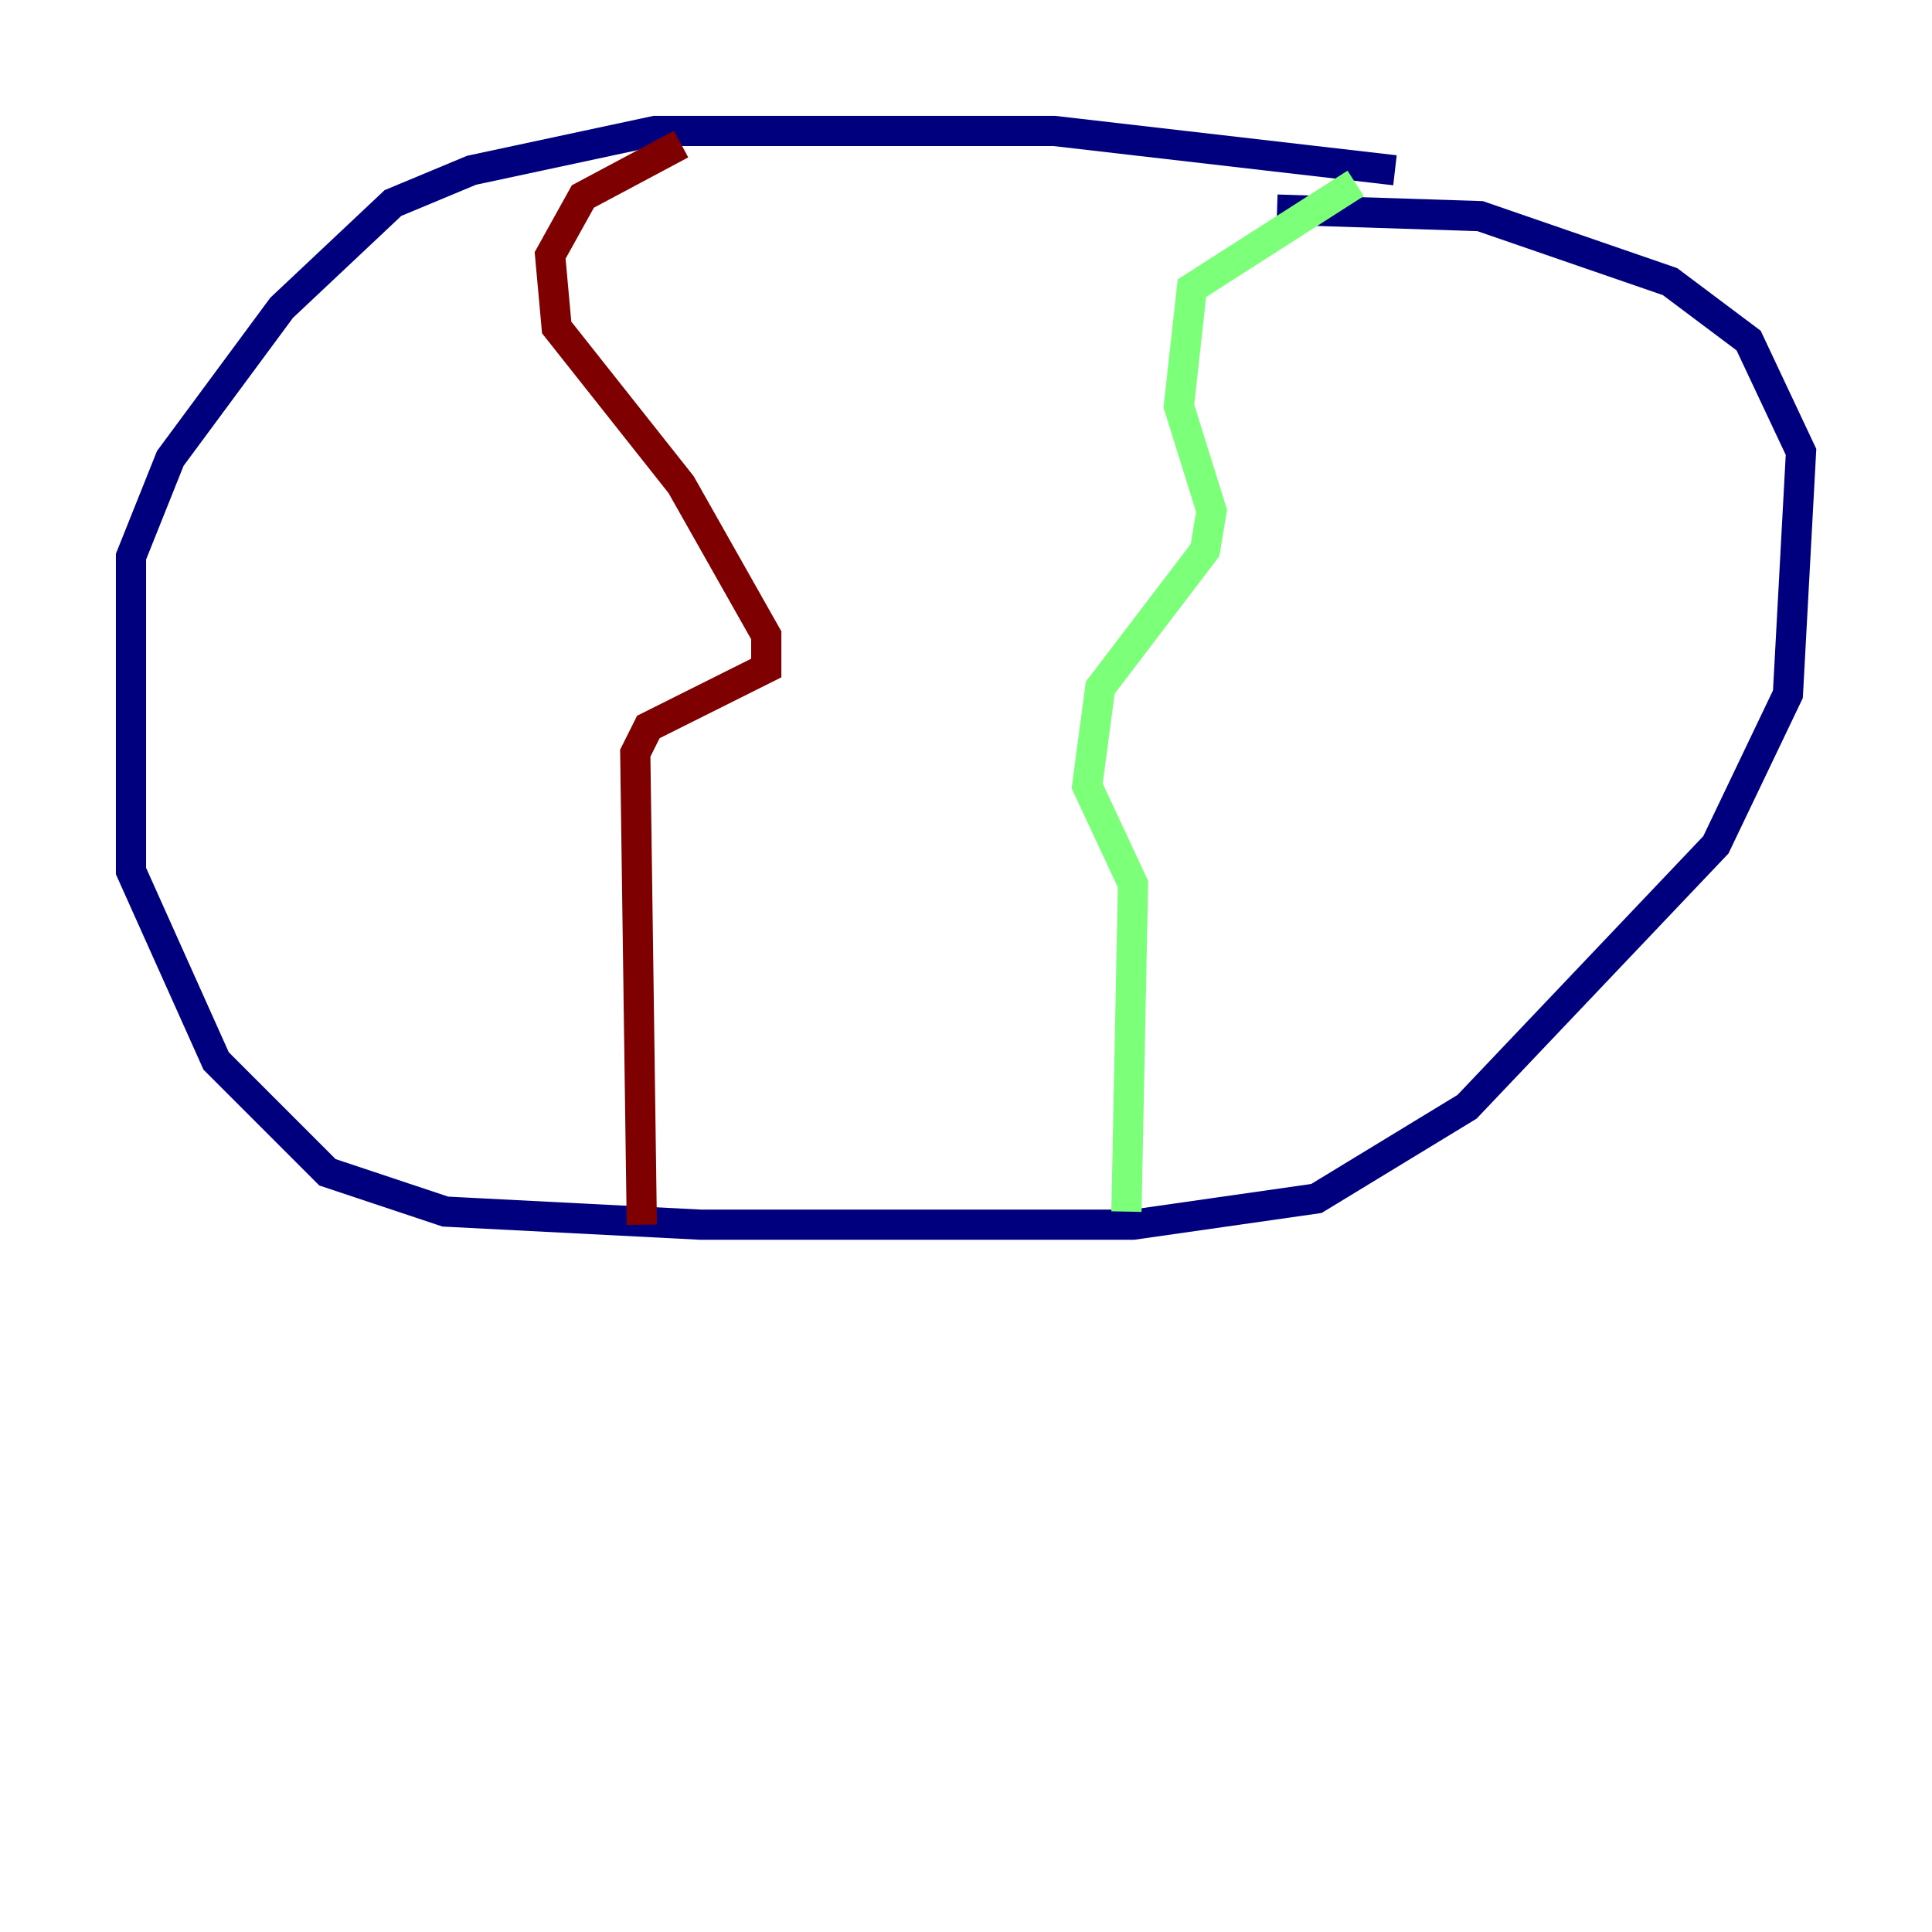 <?xml version="1.0" encoding="utf-8" ?>
<svg baseProfile="tiny" height="128" version="1.2" viewBox="0,0,128,128" width="128" xmlns="http://www.w3.org/2000/svg" xmlns:ev="http://www.w3.org/2001/xml-events" xmlns:xlink="http://www.w3.org/1999/xlink"><defs /><polyline fill="none" points="92.42,11.281 69.858,8.678 43.39,8.678 31.241,11.281 26.034,13.451 18.658,20.393 11.281,30.373 8.678,36.881 8.678,57.709 14.319,70.291 21.695,77.668 29.505,80.271 46.427,81.139 75.064,81.139 87.214,79.403 97.193,73.329 113.681,55.973 118.454,45.993 119.322,29.939 115.851,22.563 110.644,18.658 98.061,14.319 84.61,13.885" stroke="#00007f" stroke-width="2" /><polyline fill="none" points="89.817,12.149 78.969,19.091 78.102,26.902 80.271,33.844 79.837,36.447 72.895,45.559 72.027,52.068 75.064,58.576 74.63,80.271" stroke="#7cff79" stroke-width="2" /><polyline fill="none" points="45.125,9.546 38.617,13.017 36.447,16.922 36.881,21.695 45.125,32.108 50.766,42.088 50.766,44.258 42.956,48.163 42.088,49.898 42.522,81.139" stroke="#7f0000" stroke-width="2" /></svg>